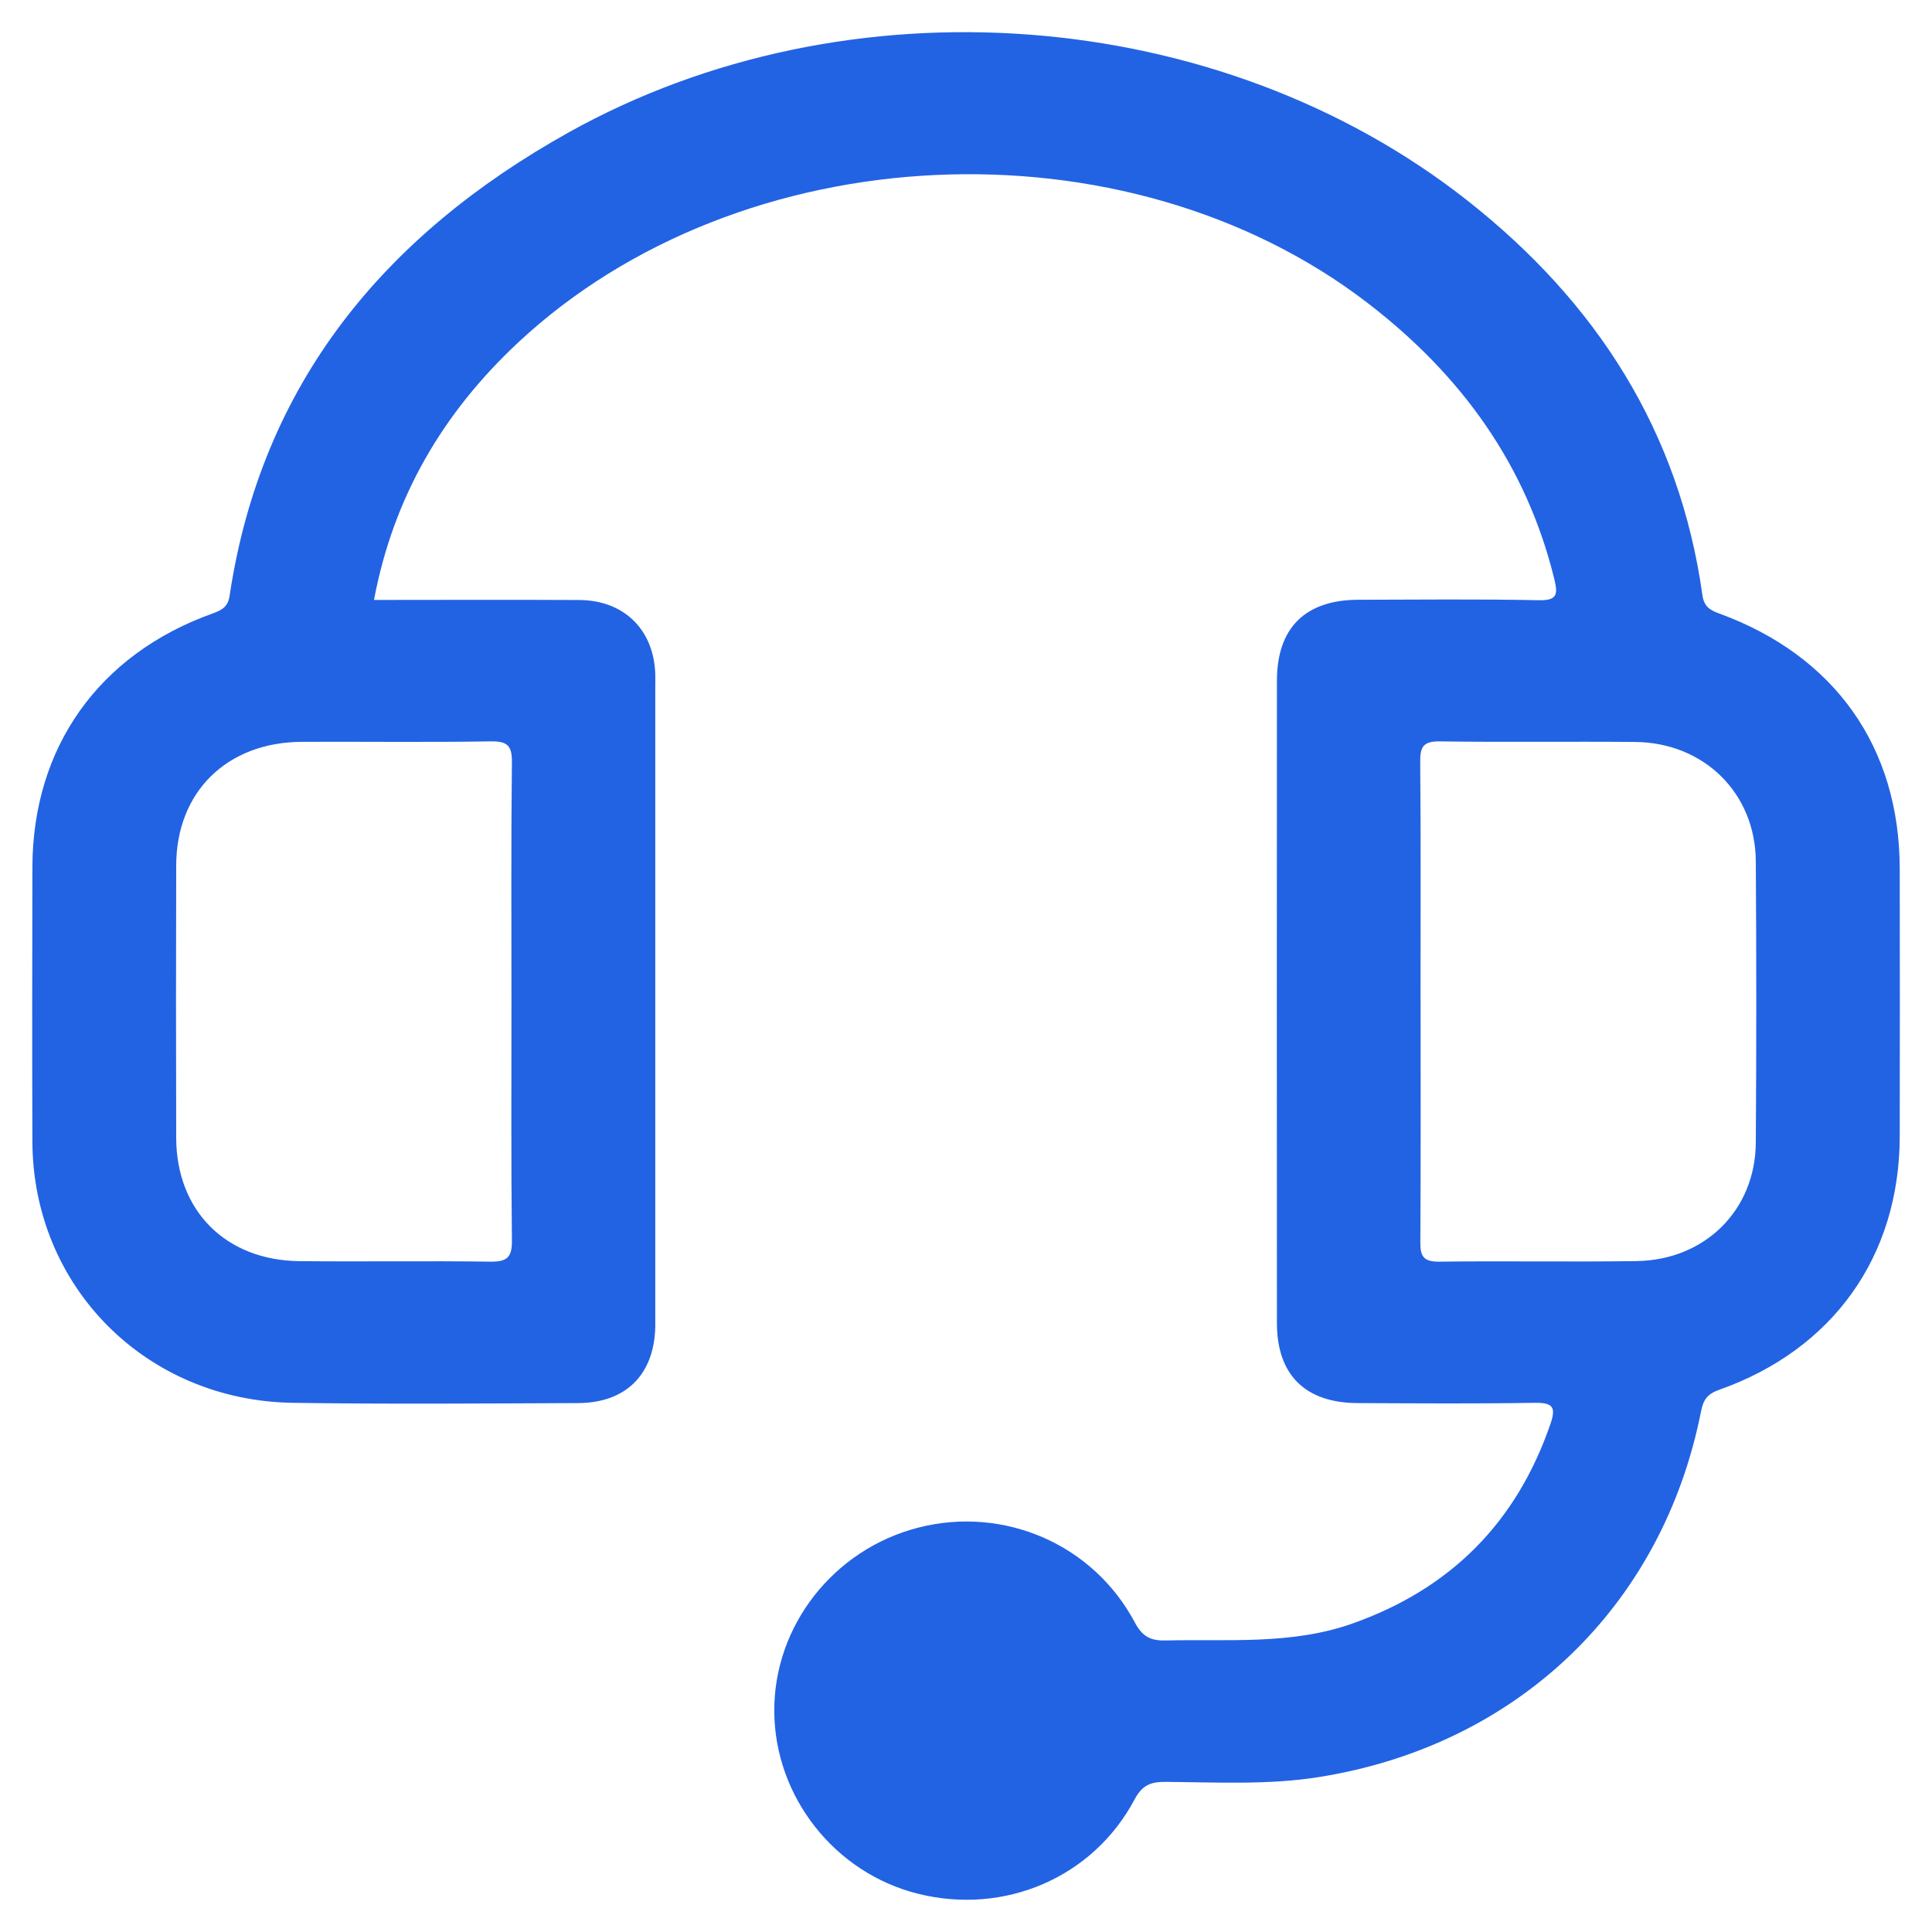 <svg width="30" height="30" viewBox="0 0 30 30" fill="none" xmlns="http://www.w3.org/2000/svg">
<path d="M5.807 9.316C6.886 9.316 7.94 9.311 8.995 9.317C9.673 9.32 10.132 9.757 10.173 10.421C10.178 10.512 10.175 10.604 10.175 10.696C10.175 13.93 10.175 17.164 10.175 20.398C10.175 20.467 10.176 20.536 10.175 20.604C10.158 21.344 9.721 21.784 8.976 21.787C7.501 21.793 6.025 21.805 4.551 21.783C2.269 21.751 0.512 19.982 0.503 17.73C0.498 16.308 0.5 14.886 0.503 13.464C0.508 11.603 1.534 10.158 3.304 9.525C3.446 9.474 3.54 9.422 3.565 9.253C4.058 5.96 5.963 3.658 8.823 2.06C13.166 -0.366 18.929 0.074 22.791 3.118C24.793 4.696 26.081 6.703 26.435 9.242C26.458 9.407 26.54 9.47 26.687 9.523C28.489 10.179 29.495 11.599 29.499 13.487C29.501 14.875 29.502 16.263 29.499 17.65C29.494 19.51 28.462 20.957 26.692 21.582C26.518 21.644 26.45 21.729 26.414 21.914C25.814 24.949 23.554 27.109 20.469 27.596C19.686 27.719 18.892 27.675 18.103 27.669C17.874 27.667 17.739 27.714 17.618 27.941C16.973 29.155 15.599 29.742 14.254 29.406C12.964 29.084 12.033 27.905 12.023 26.58C12.012 25.249 12.943 24.059 14.258 23.721C15.585 23.38 16.972 23.975 17.62 25.19C17.735 25.408 17.861 25.479 18.1 25.473C19.072 25.45 20.055 25.544 20.998 25.211C22.53 24.67 23.55 23.636 24.074 22.114C24.166 21.85 24.115 21.779 23.829 21.783C22.912 21.798 21.994 21.791 21.077 21.787C20.27 21.783 19.829 21.35 19.828 20.549C19.826 17.224 19.826 13.898 19.828 10.572C19.828 9.748 20.268 9.315 21.094 9.313C22.023 9.311 22.953 9.301 23.882 9.32C24.17 9.327 24.197 9.244 24.136 8.995C23.701 7.213 22.685 5.818 21.238 4.706C17.474 1.814 11.499 2.089 8.04 5.324C6.881 6.408 6.109 7.714 5.808 9.313L5.807 9.316ZM7.942 15.55C7.942 14.312 7.935 13.074 7.949 11.835C7.952 11.573 7.873 11.508 7.616 11.512C6.64 11.528 5.665 11.515 4.689 11.519C3.526 11.524 2.739 12.294 2.736 13.437C2.732 14.847 2.732 16.258 2.736 17.668C2.739 18.803 3.507 19.572 4.652 19.583C5.639 19.593 6.626 19.577 7.613 19.591C7.869 19.594 7.952 19.528 7.949 19.265C7.935 18.027 7.942 16.788 7.942 15.55V15.55ZM22.059 15.509C22.059 16.771 22.063 18.032 22.055 19.293C22.053 19.511 22.11 19.593 22.346 19.591C23.369 19.578 24.39 19.597 25.413 19.582C26.476 19.566 27.257 18.79 27.264 17.744C27.274 16.288 27.274 14.832 27.264 13.375C27.258 12.316 26.46 11.53 25.388 11.521C24.378 11.512 23.367 11.527 22.357 11.512C22.101 11.509 22.051 11.597 22.053 11.828C22.064 13.055 22.058 14.282 22.058 15.509H22.059Z" fill="#2263E3"/>
</svg>
